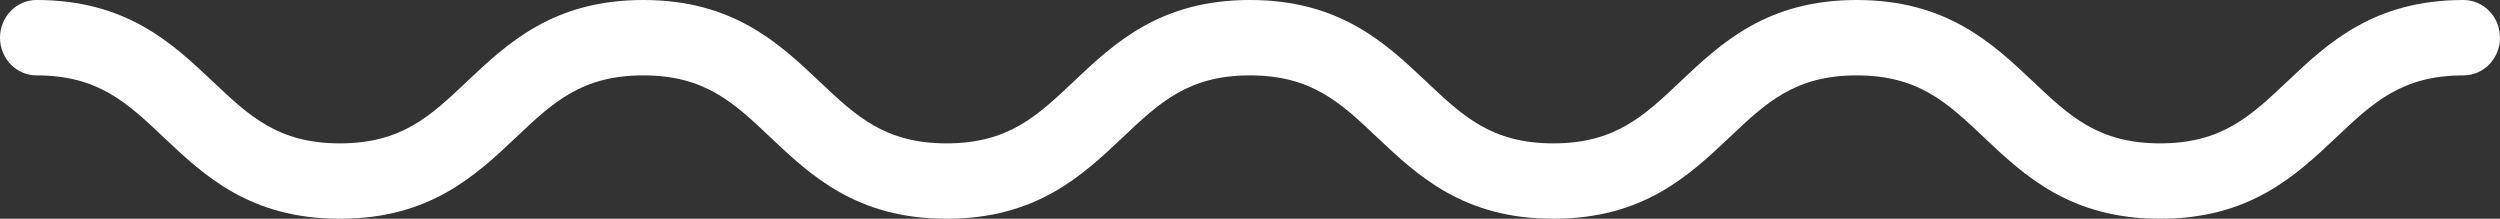 <?xml version="1.0" encoding="UTF-8"?>
<svg width="80px" height="7px" viewBox="0 0 80 7" version="1.1" xmlns="http://www.w3.org/2000/svg" xmlns:xlink="http://www.w3.org/1999/xlink">
    <rect x="0" y="0" width="80" height="7" fill="#333333" stroke="none"/>
    <!-- Generator: sketchtool 52.2 (67145) - http://www.bohemiancoding.com/sketch -->
    <title>40E1608D-5890-4BC3-BCE4-AD324B0CB997</title>
    <desc>Created with sketchtool.</desc>
    <g id="Design" stroke="none" stroke-width="1" fill="none" fill-rule="evenodd">
        <g id="1.-Case---bamboobar" transform="translate(-681, -783)" fill="#FFFFFF">
            <g id="sea-waves" transform="translate(681, 783)">
                <path d="M69.123,7 C66.242,7 64.775,5.613 63.48,4.39 C62.311,3.285 61.388,2.412 59.414,2.412 C57.441,2.412 56.518,3.285 55.349,4.39 C54.054,5.613 52.587,7 49.706,7 C46.825,7 45.358,5.613 44.063,4.39 C42.895,3.285 41.971,2.412 39.998,2.412 C38.025,2.412 37.102,3.285 35.933,4.39 C34.638,5.613 33.171,7 30.29,7 C27.41,7 25.943,5.613 24.648,4.39 C23.48,3.285 22.556,2.412 20.584,2.412 C18.611,2.412 17.687,3.285 16.519,4.39 C15.224,5.613 13.757,7 10.876,7 C7.995,7 6.528,5.613 5.233,4.39 C4.064,3.285 3.141,2.412 1.168,2.412 C0.523,2.412 0,1.872 0,1.206 C0,0.54 0.523,0 1.168,0 C4.049,0 5.516,1.387 6.811,2.61 C7.979,3.715 8.903,4.588 10.876,4.588 C12.849,4.588 13.772,3.715 14.941,2.61 C16.236,1.387 17.703,0 20.584,0 C23.464,0 24.931,1.387 26.226,2.61 C27.394,3.715 28.317,4.588 30.29,4.588 C32.263,4.588 33.187,3.715 34.356,2.61 C35.65,1.387 37.117,1.14258128e-14 39.998,1.14258128e-14 C42.879,1.14258128e-14 44.346,1.387 45.641,2.61 C46.81,3.715 47.733,4.588 49.706,4.588 C51.679,4.588 52.603,3.715 53.772,2.61 C55.066,1.387 56.534,1.14258128e-14 59.414,1.14258128e-14 C62.295,1.14258128e-14 63.763,1.387 65.057,2.61 C66.226,3.715 67.149,4.588 69.123,4.588 C71.096,4.588 72.02,3.715 73.189,2.61 C74.484,1.387 75.951,1.14258128e-14 78.832,1.14258128e-14 C79.477,1.14258128e-14 80,0.54 80,1.206 C80,1.872 79.477,2.412 78.832,2.412 C76.858,2.412 75.935,3.285 74.766,4.39 C73.471,5.613 72.004,7 69.123,7 Z" id="Path"></path>
            </g>
        </g>
    </g>
</svg>